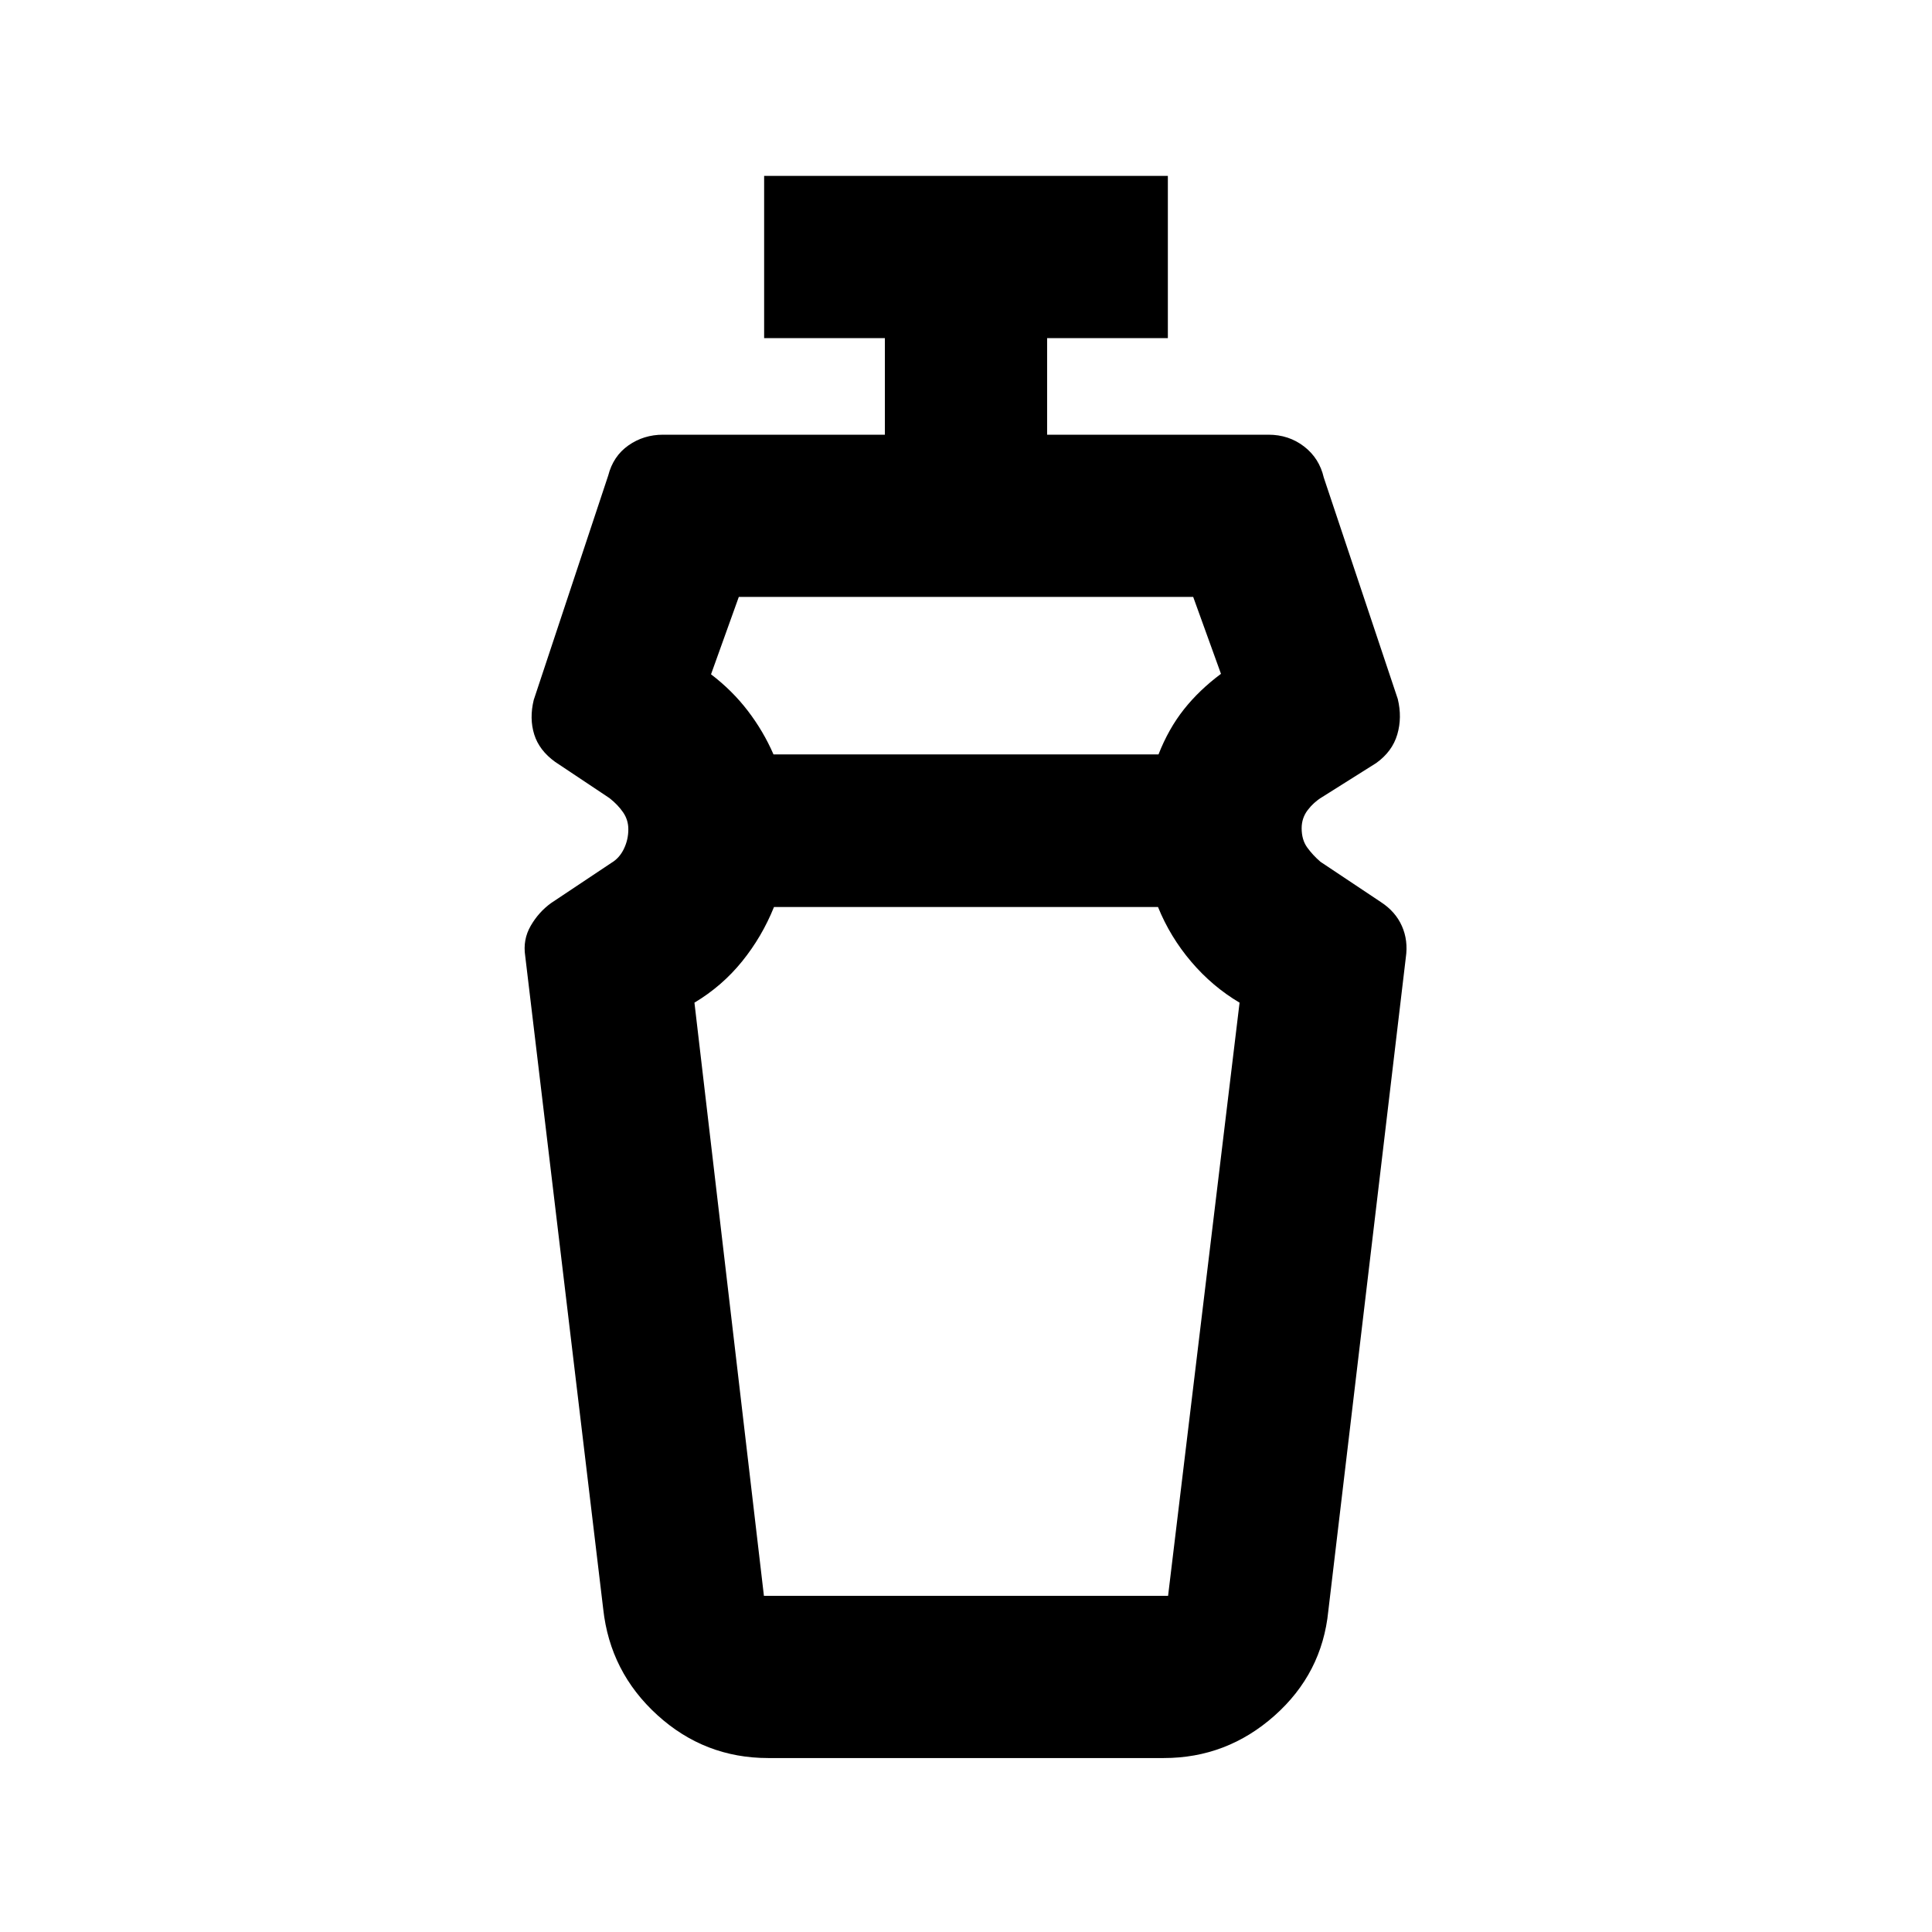 <svg xmlns="http://www.w3.org/2000/svg" height="20" viewBox="0 96 960 960" width="20"><path d="M575.413 546.696H384.587q-5.937 14.754-15.849 27.018-9.912 12.264-23.673 20.504l34.522 294.739h200.826l35.522-294.739q-13.522-8-24.022-20.346-10.5-12.345-16.5-27.176ZM367.109 392.609l-13.805 38.456q10.522 8 18.283 18.142 7.761 10.141 12.761 21.663h191.304q5-12.761 12.641-22.403 7.642-9.641 18.403-17.641l-13.805-38.217H367.109Zm14.63 576.956q-31.639 0-55.113-21.359-23.474-21.36-26.887-52.684l-38.761-324.5q-1.239-8.102 2.718-14.964 3.956-6.862 10.152-11.341l30-20q3.948-2.339 6.158-6.914 2.211-4.575 2.211-9.724 0-4.634-2.581-8.411-2.582-3.777-6.745-7.059l-27-18q-7.956-5.718-10.435-13.674-2.478-7.957-.239-17.152l37-111.479q2.479-9.674 10.051-14.989 7.573-5.315 17.21-5.315h110.218v-48h-60v-80.609h200.608V264h-60v48h109.979q10.114 0 17.699 5.849 7.586 5.848 9.801 15.455l36.761 110q2.239 9.196-.24 17.653-2.478 8.456-10.434 14.174l-27 17q-4.1 2.471-7.094 6.416-2.993 3.944-2.993 9.015 0 5.739 2.776 9.567 2.777 3.828 6.593 7.11l30 20q7.246 4.707 10.438 11.889 3.193 7.183 1.954 15.655l-38.522 324.739q-3.089 31.018-26.773 52.031-23.684 21.012-54.988 21.012H381.739ZM480 546.696Zm0-75.826Z"/></svg>